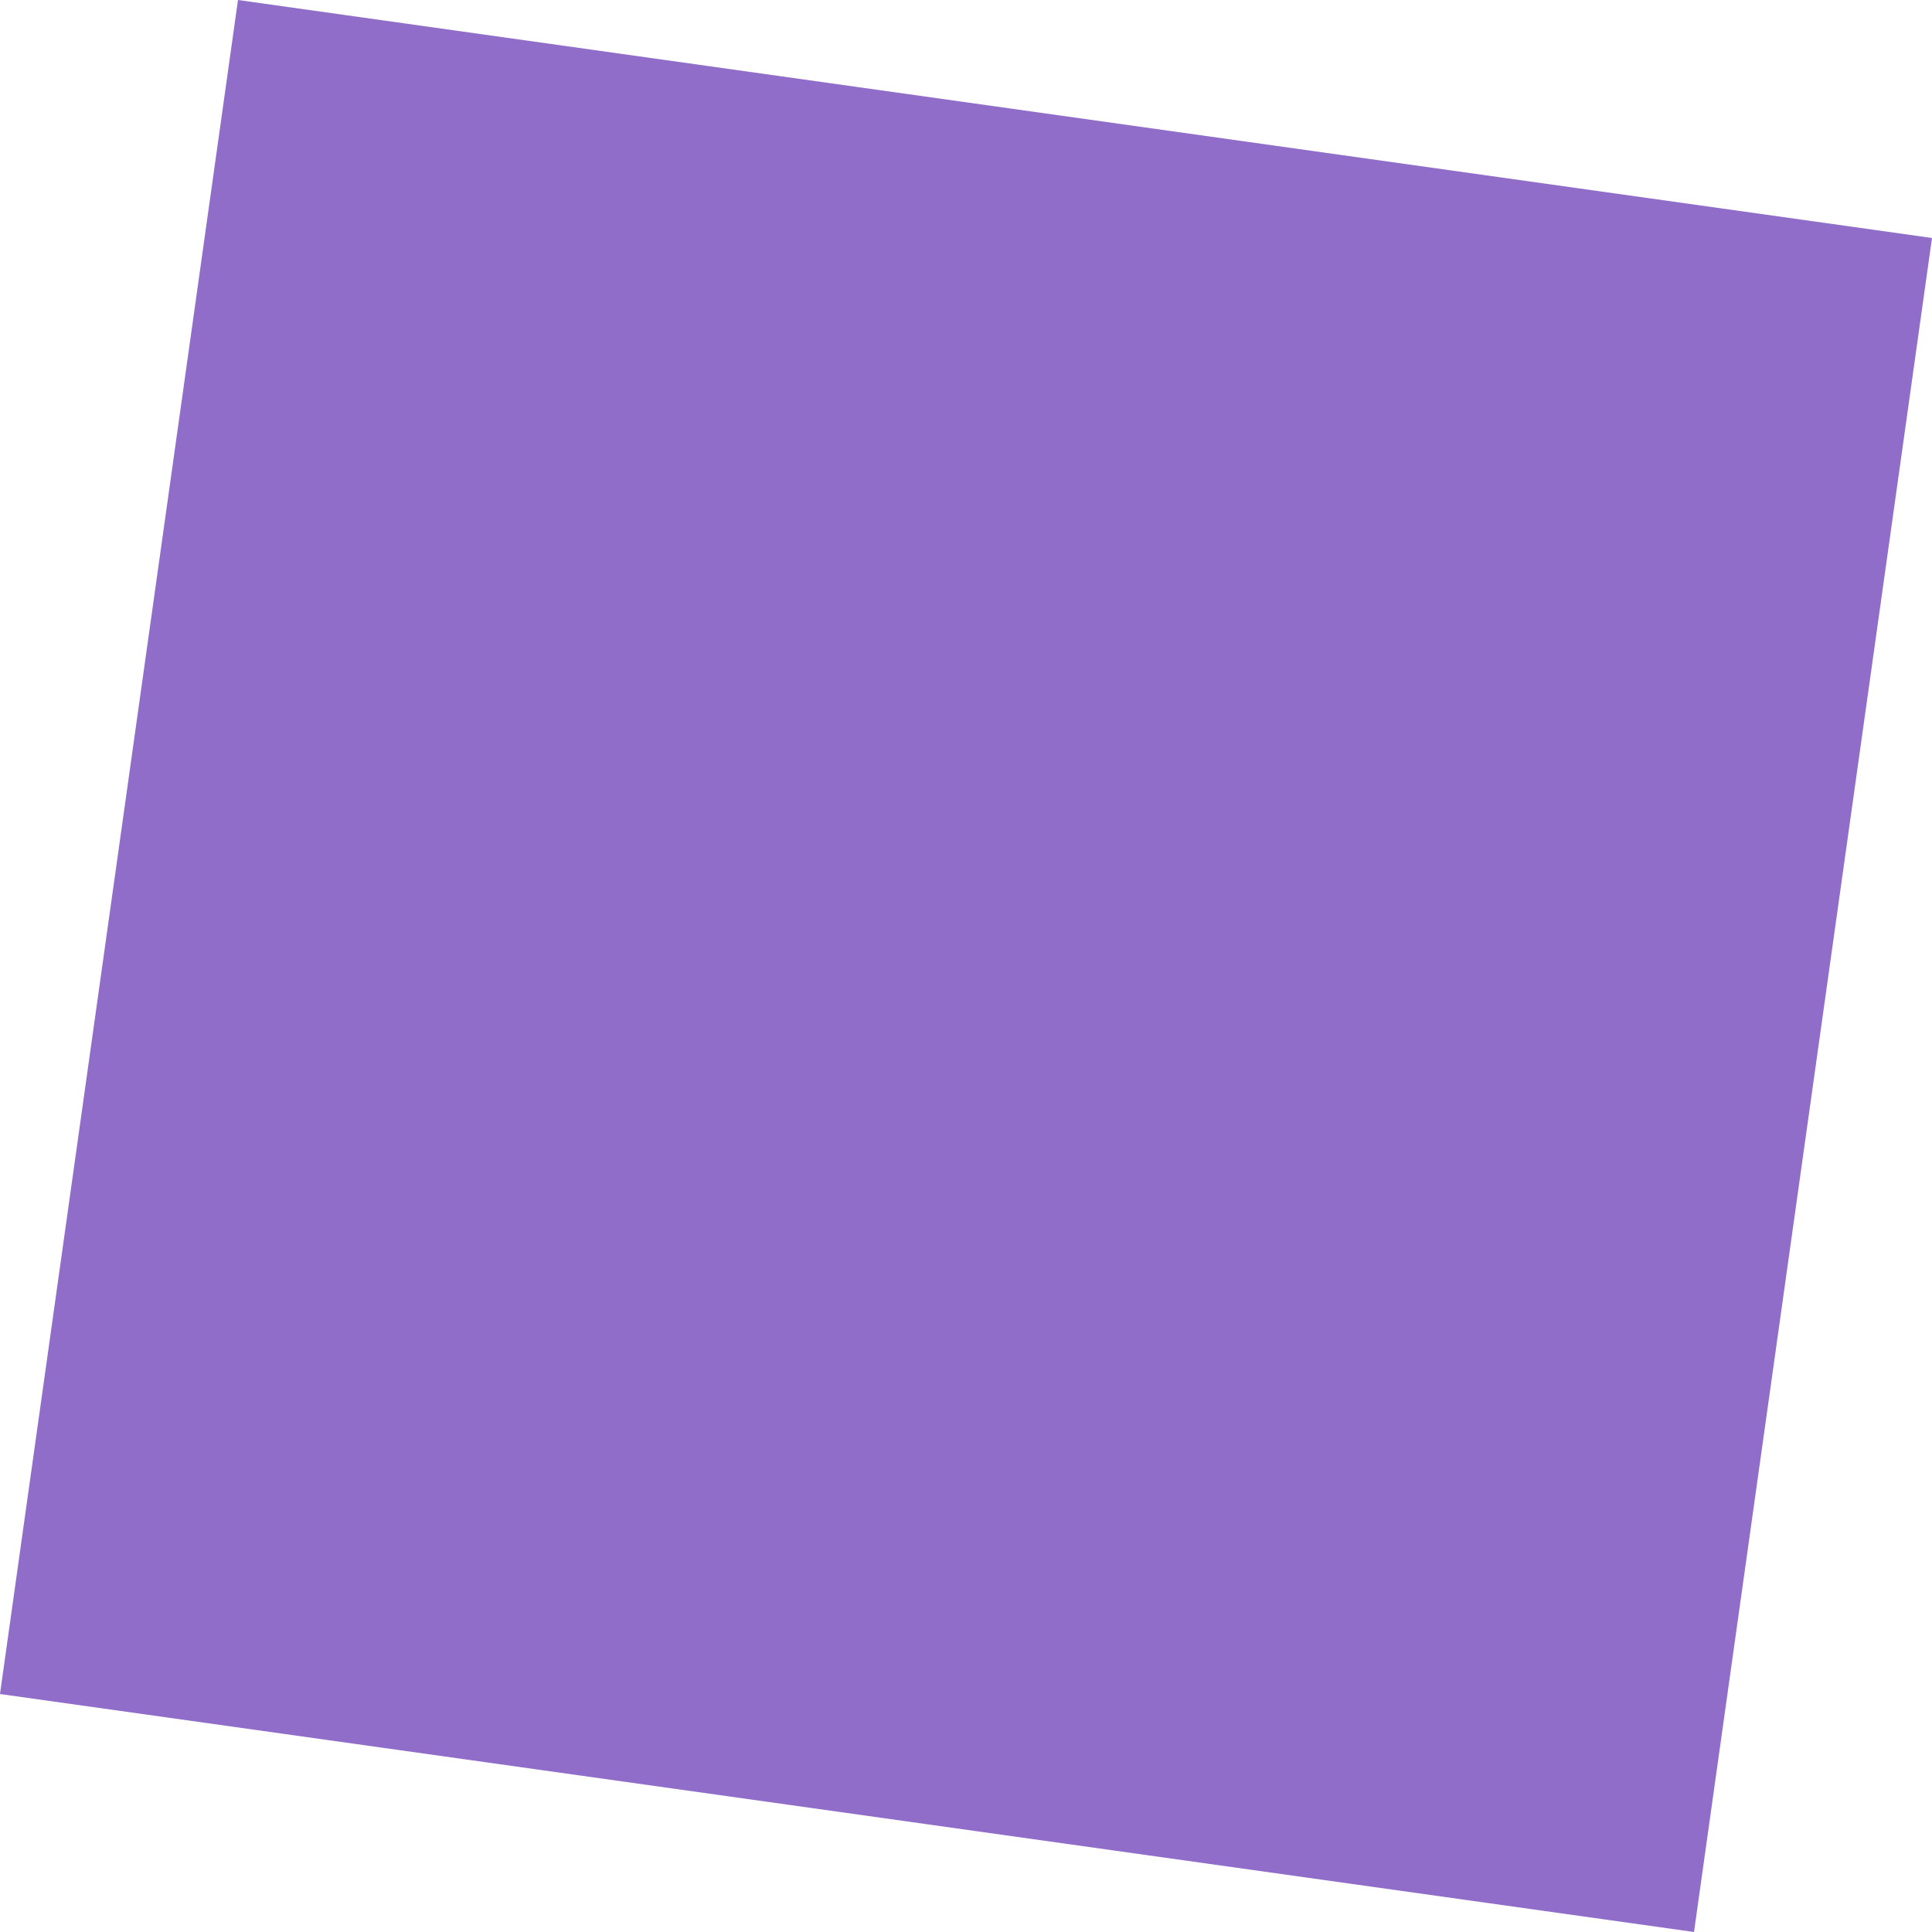 <svg width="11" height="11" viewBox="0 0 11 11" fill="none" xmlns="http://www.w3.org/2000/svg">
<path d="M9.645 11L-9.17828e-05 9.645L1.355 -0L11 1.355L9.645 11Z" fill="#480CA7" fill-opacity="0.6"/>
</svg>
